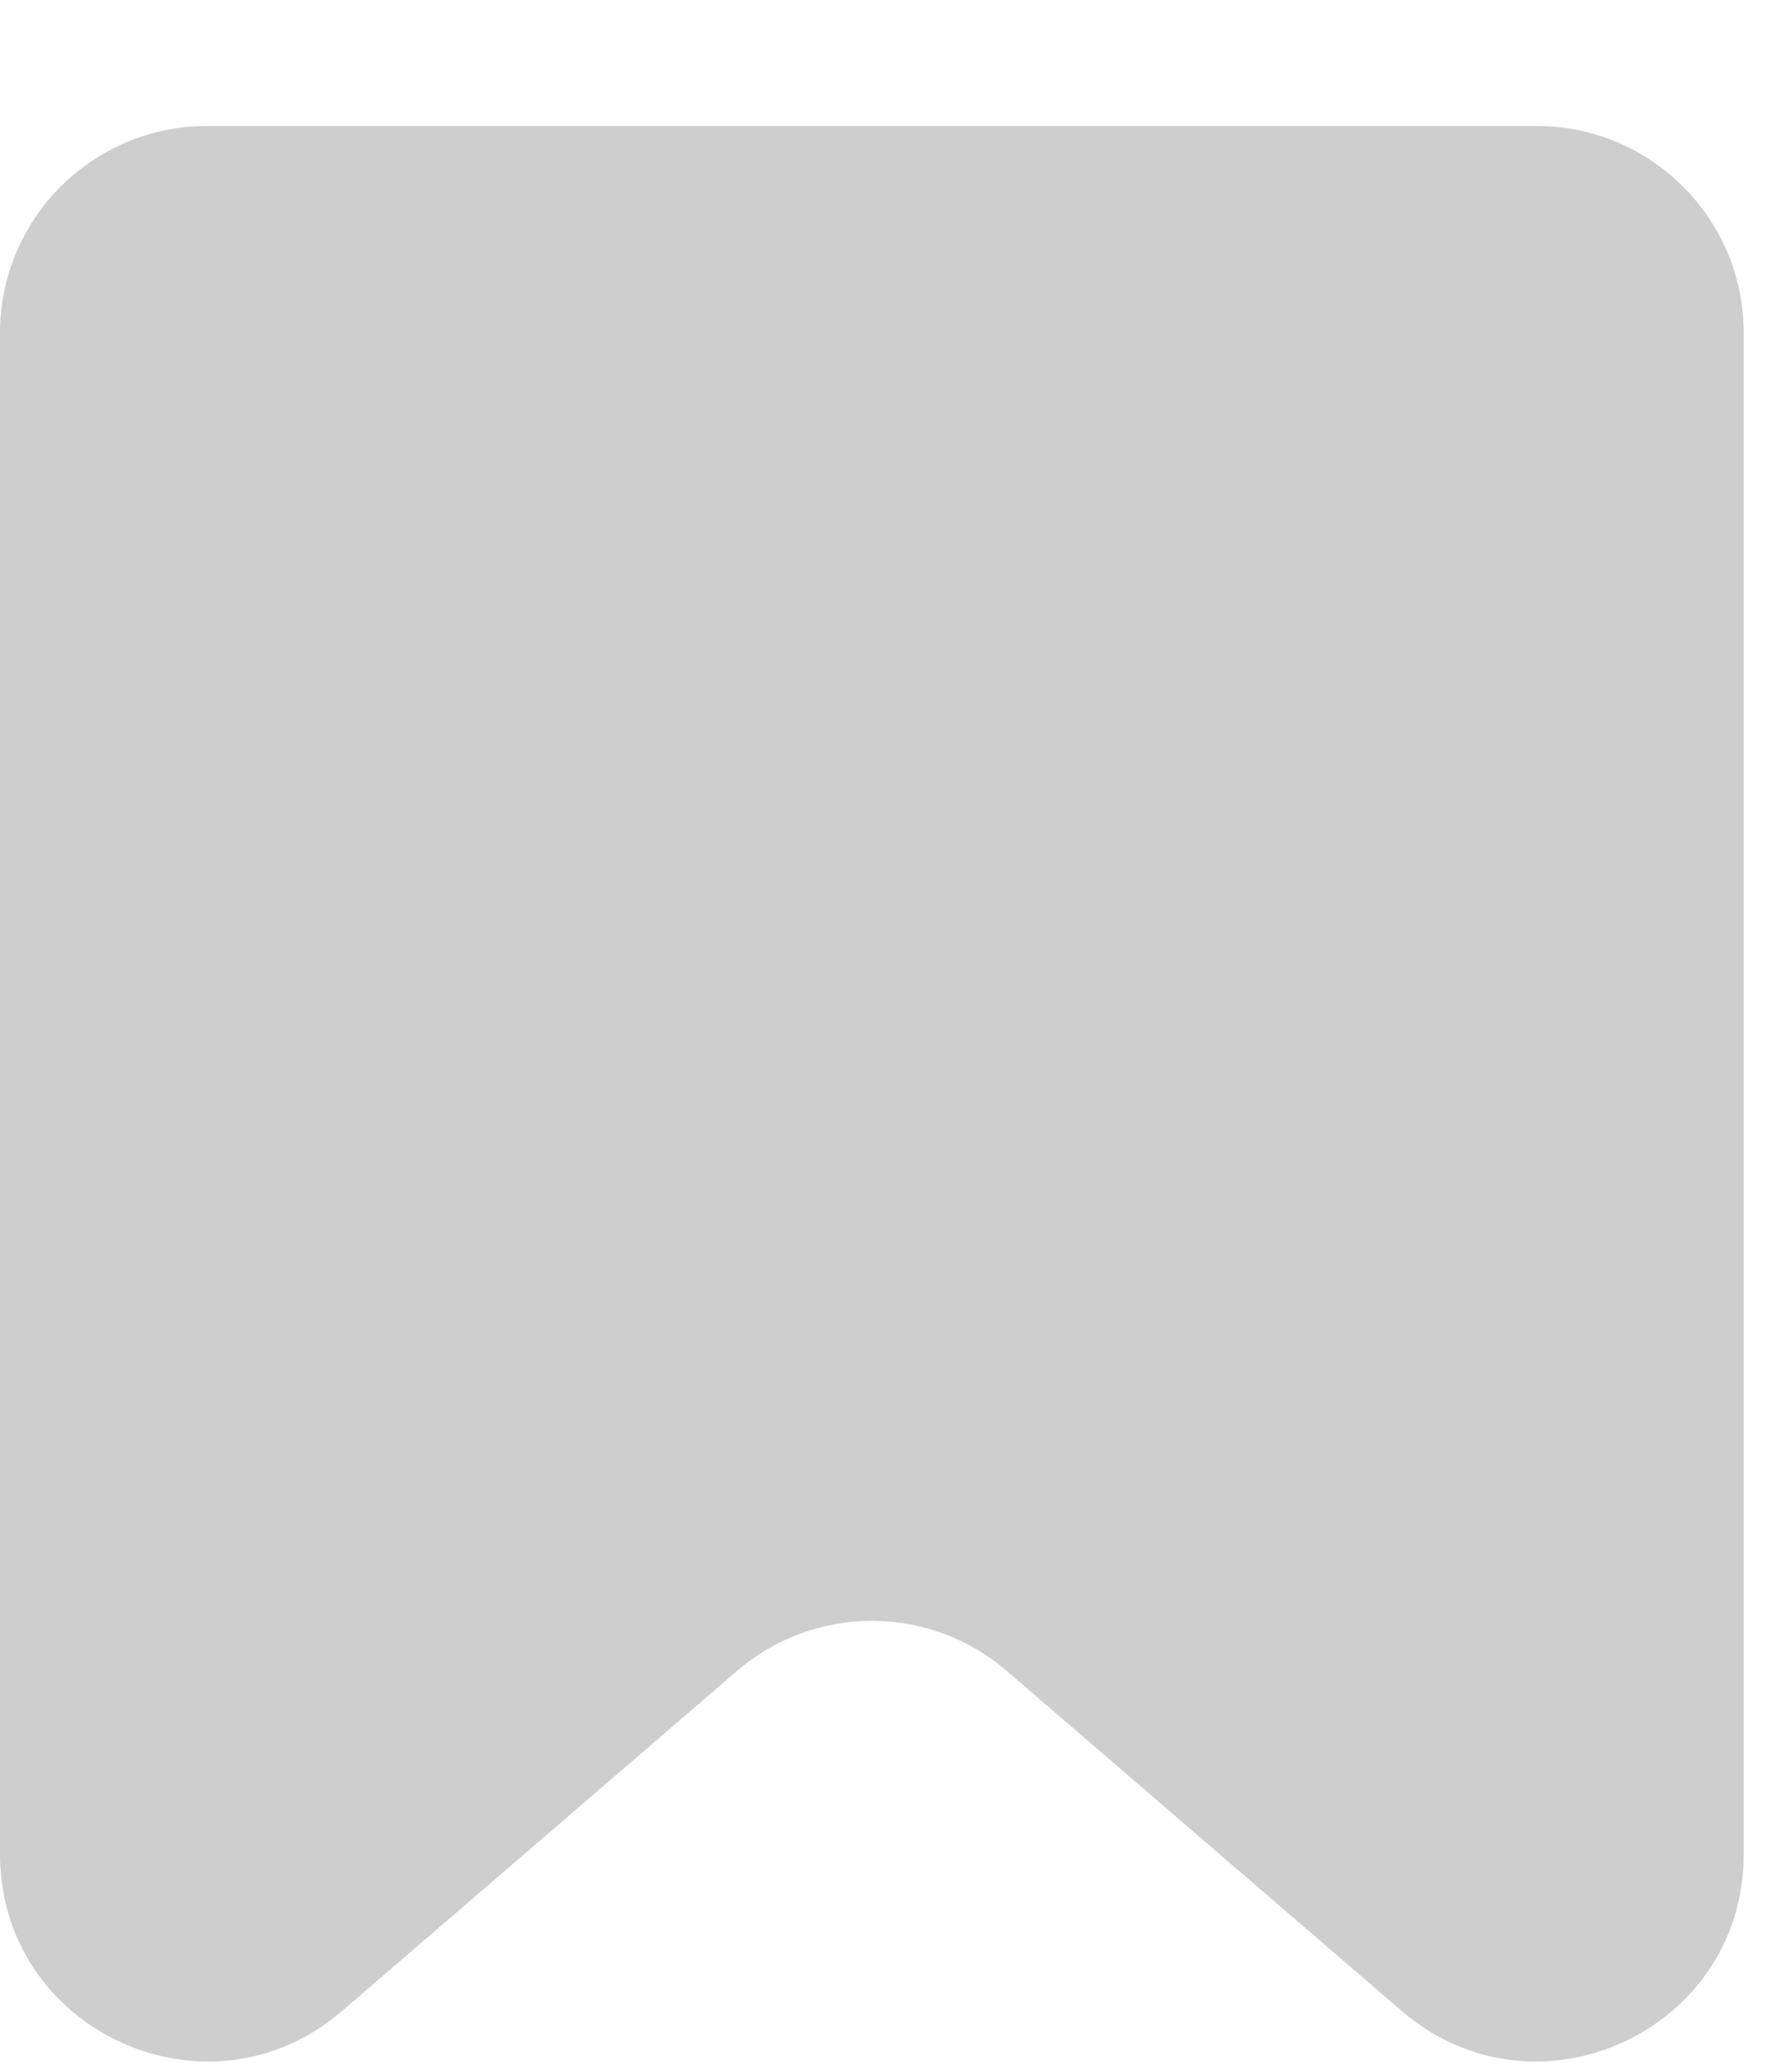 <svg width="13" height="15" viewBox="0 0 13 15" fill="none" xmlns="http://www.w3.org/2000/svg">
<path d="M0 2.416C0 1.587 0.672 0.914 1.502 0.914H11.148C11.977 0.914 12.65 1.587 12.65 2.416V13.45C12.65 14.735 11.141 15.427 10.168 14.588L7.305 12.123C6.742 11.637 5.908 11.637 5.345 12.123L2.482 14.588C1.509 15.427 0 14.735 0 13.45V2.416Z" fill="#CECECE"/>
</svg>
